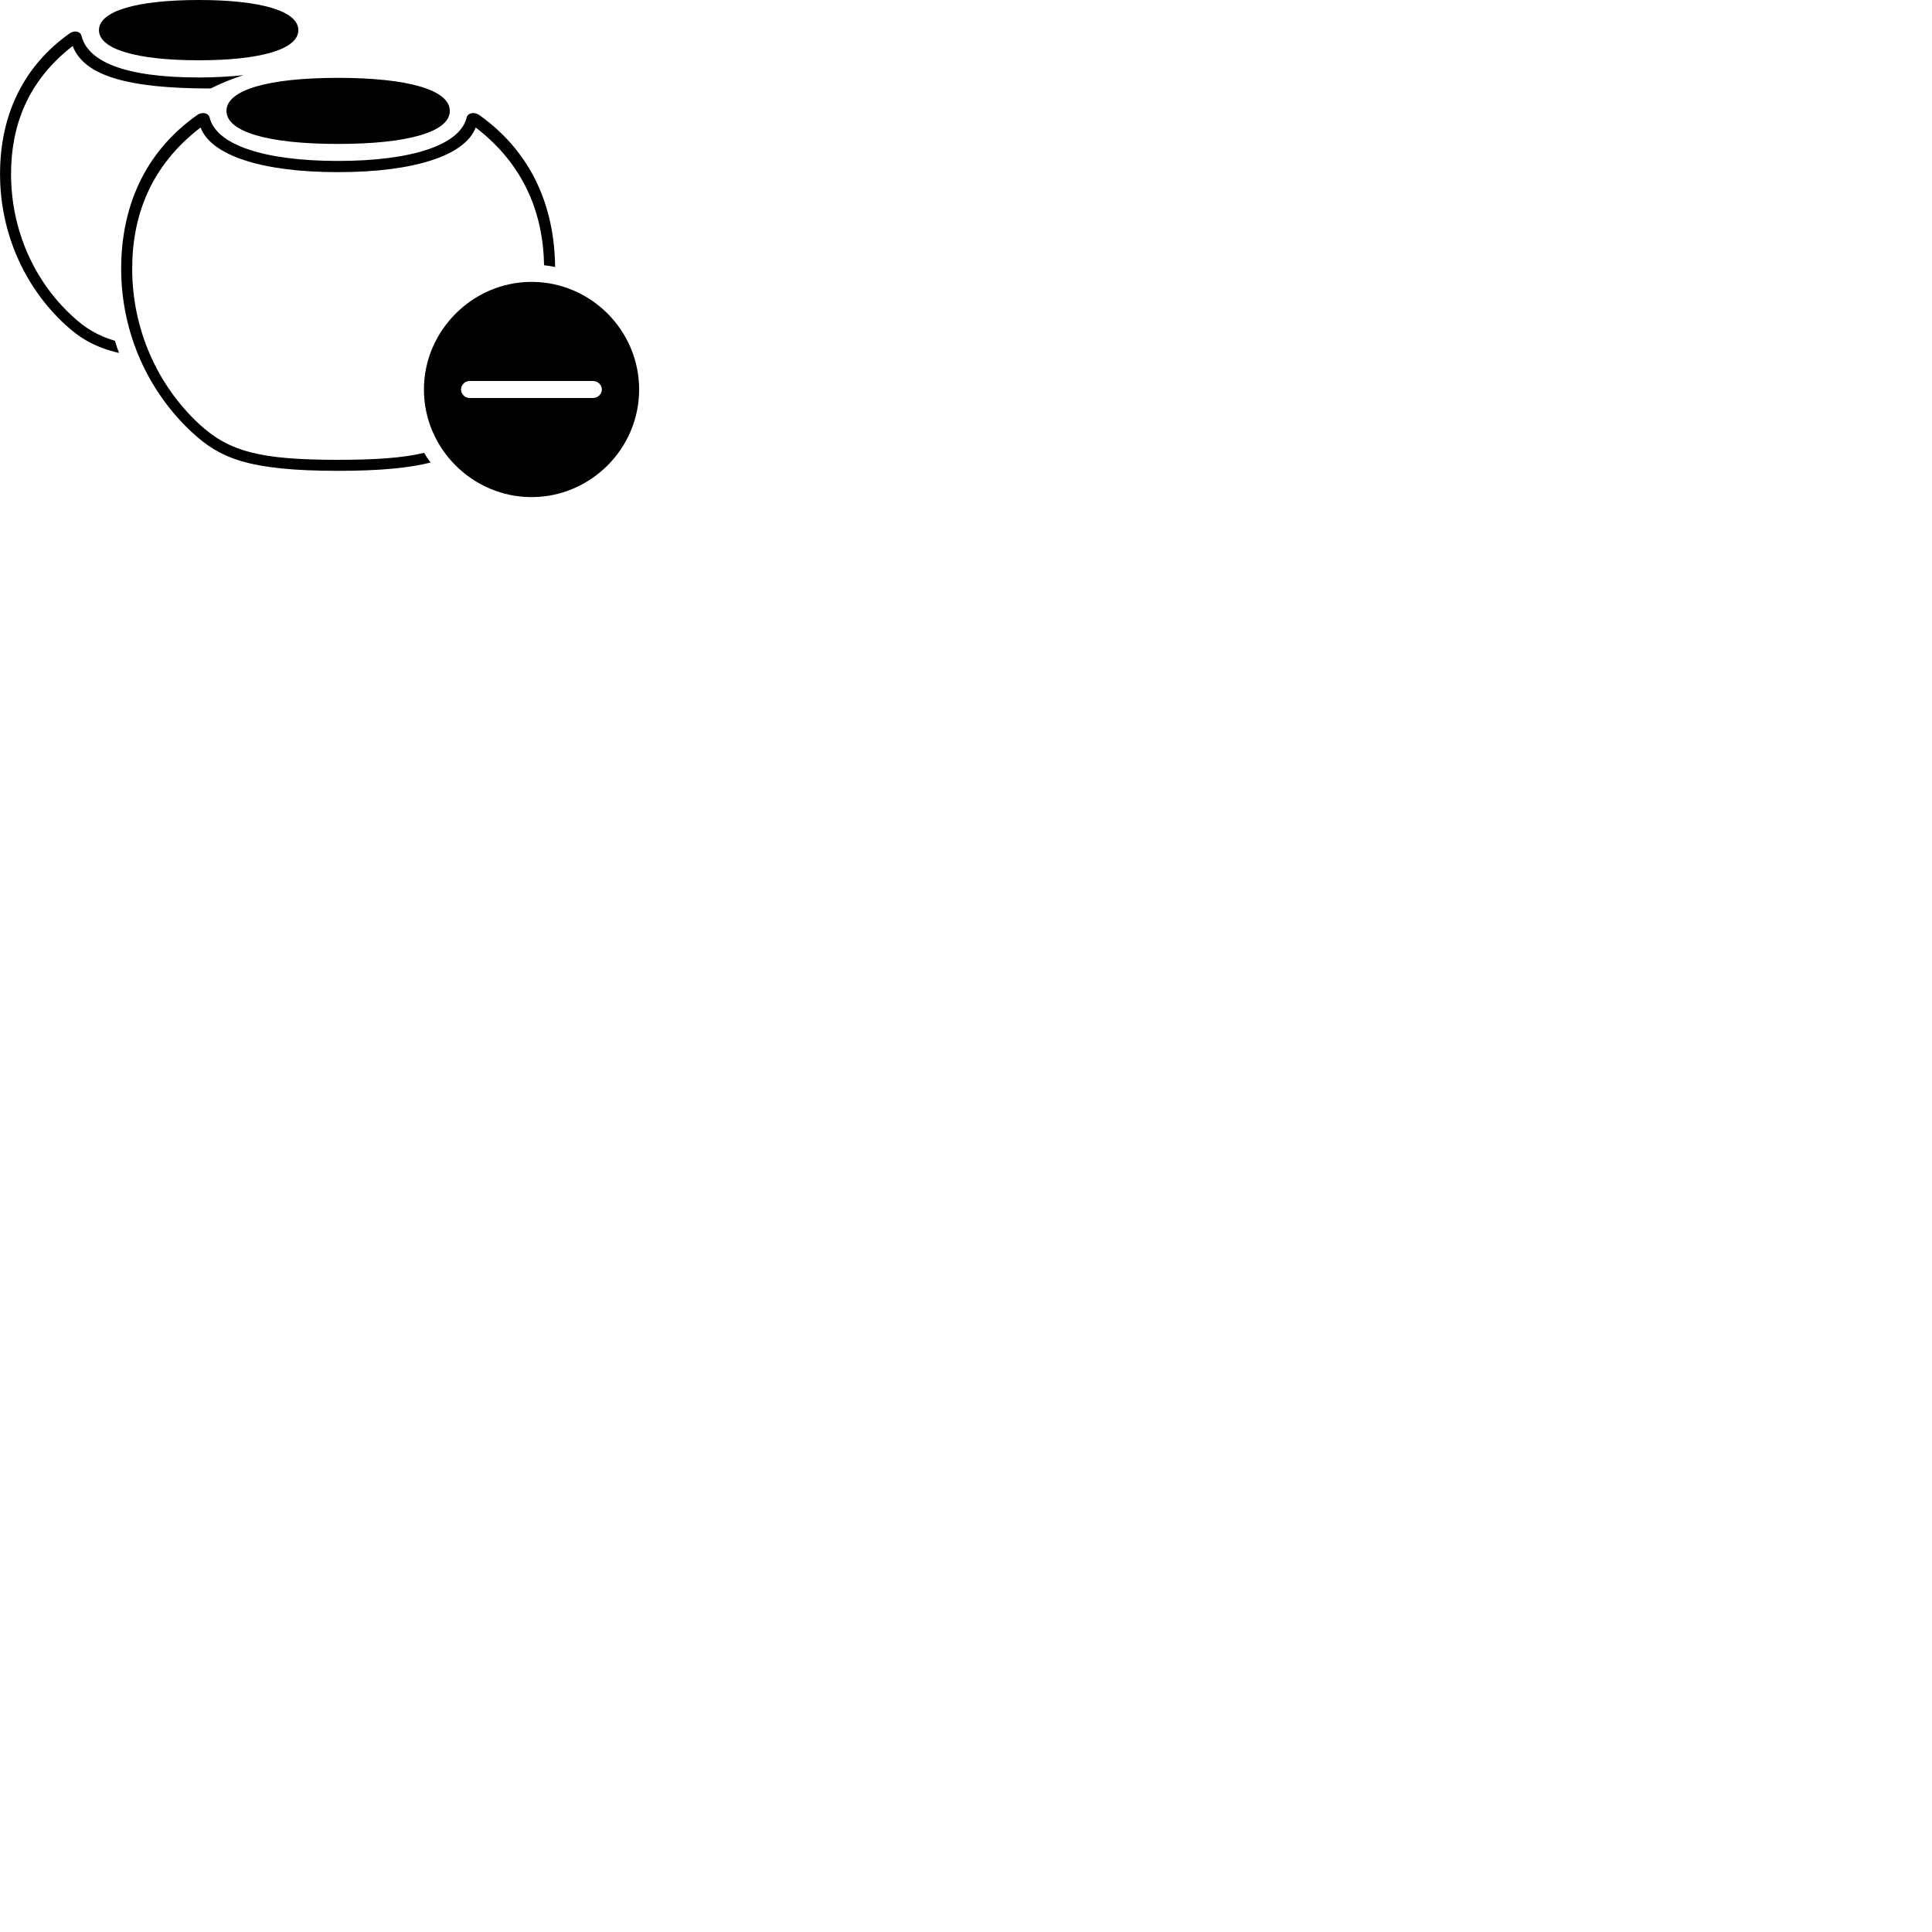 
        <svg xmlns="http://www.w3.org/2000/svg" viewBox="0 0 100 100">
            <path d="M10.292 3.12C13.492 3.12 15.442 2.55 15.442 1.56C15.442 0.57 13.492 0 10.292 0C7.082 0 5.122 0.57 5.122 1.56C5.122 2.55 7.082 3.12 10.292 3.12ZM0.002 9.01C0.002 12.09 1.302 14.89 3.362 16.79C4.092 17.46 4.842 17.96 6.162 18.27C6.082 18.07 6.012 17.85 5.952 17.64C5.062 17.38 4.392 16.97 3.752 16.37C1.732 14.52 0.572 11.85 0.572 9.01C0.572 6.55 1.402 4.21 3.762 2.38C4.352 3.93 6.632 4.58 10.902 4.58C11.442 4.31 12.002 4.08 12.602 3.89C11.942 3.96 11.172 4.01 10.292 4.01C6.362 4.01 4.552 3.15 4.222 1.87C4.172 1.62 3.842 1.55 3.602 1.73C1.232 3.41 0.002 5.92 0.002 9.01ZM17.492 7.45C21.142 7.45 23.282 6.82 23.282 5.74C23.282 4.66 21.142 4.03 17.492 4.03C13.862 4.03 11.722 4.66 11.722 5.74C11.722 6.82 13.862 7.45 17.492 7.45ZM17.492 24.37C19.692 24.37 21.172 24.22 22.292 23.94C22.162 23.78 22.052 23.61 21.952 23.44C20.852 23.7 19.462 23.8 17.492 23.8C13.472 23.8 11.872 23.38 10.332 21.97C8.112 19.92 6.842 17 6.842 13.91C6.842 11.19 7.782 8.59 10.382 6.6C10.932 8.05 13.562 8.91 17.492 8.91C21.442 8.91 24.072 8.05 24.622 6.6C27.162 8.55 28.112 11.09 28.162 13.73C28.352 13.75 28.552 13.78 28.732 13.82C28.702 10.71 27.532 7.89 24.802 5.95C24.542 5.77 24.202 5.85 24.152 6.09C23.802 7.51 21.302 8.33 17.492 8.33C13.702 8.33 11.202 7.51 10.852 6.09C10.802 5.85 10.462 5.77 10.212 5.95C7.442 7.9 6.272 10.77 6.272 13.91C6.272 17.27 7.702 20.31 9.952 22.39C11.352 23.68 12.782 24.37 17.492 24.37ZM27.512 25.73C30.562 25.73 33.082 23.23 33.082 20.16C33.082 17.1 30.572 14.59 27.512 14.59C24.472 14.59 21.942 17.11 21.942 20.16C21.942 23.23 24.472 25.73 27.512 25.73ZM24.302 20.6C24.072 20.6 23.862 20.4 23.862 20.16C23.862 19.92 24.072 19.72 24.302 19.72H30.702C30.942 19.72 31.152 19.92 31.152 20.16C31.152 20.4 30.942 20.6 30.702 20.6Z" />
        </svg>
    